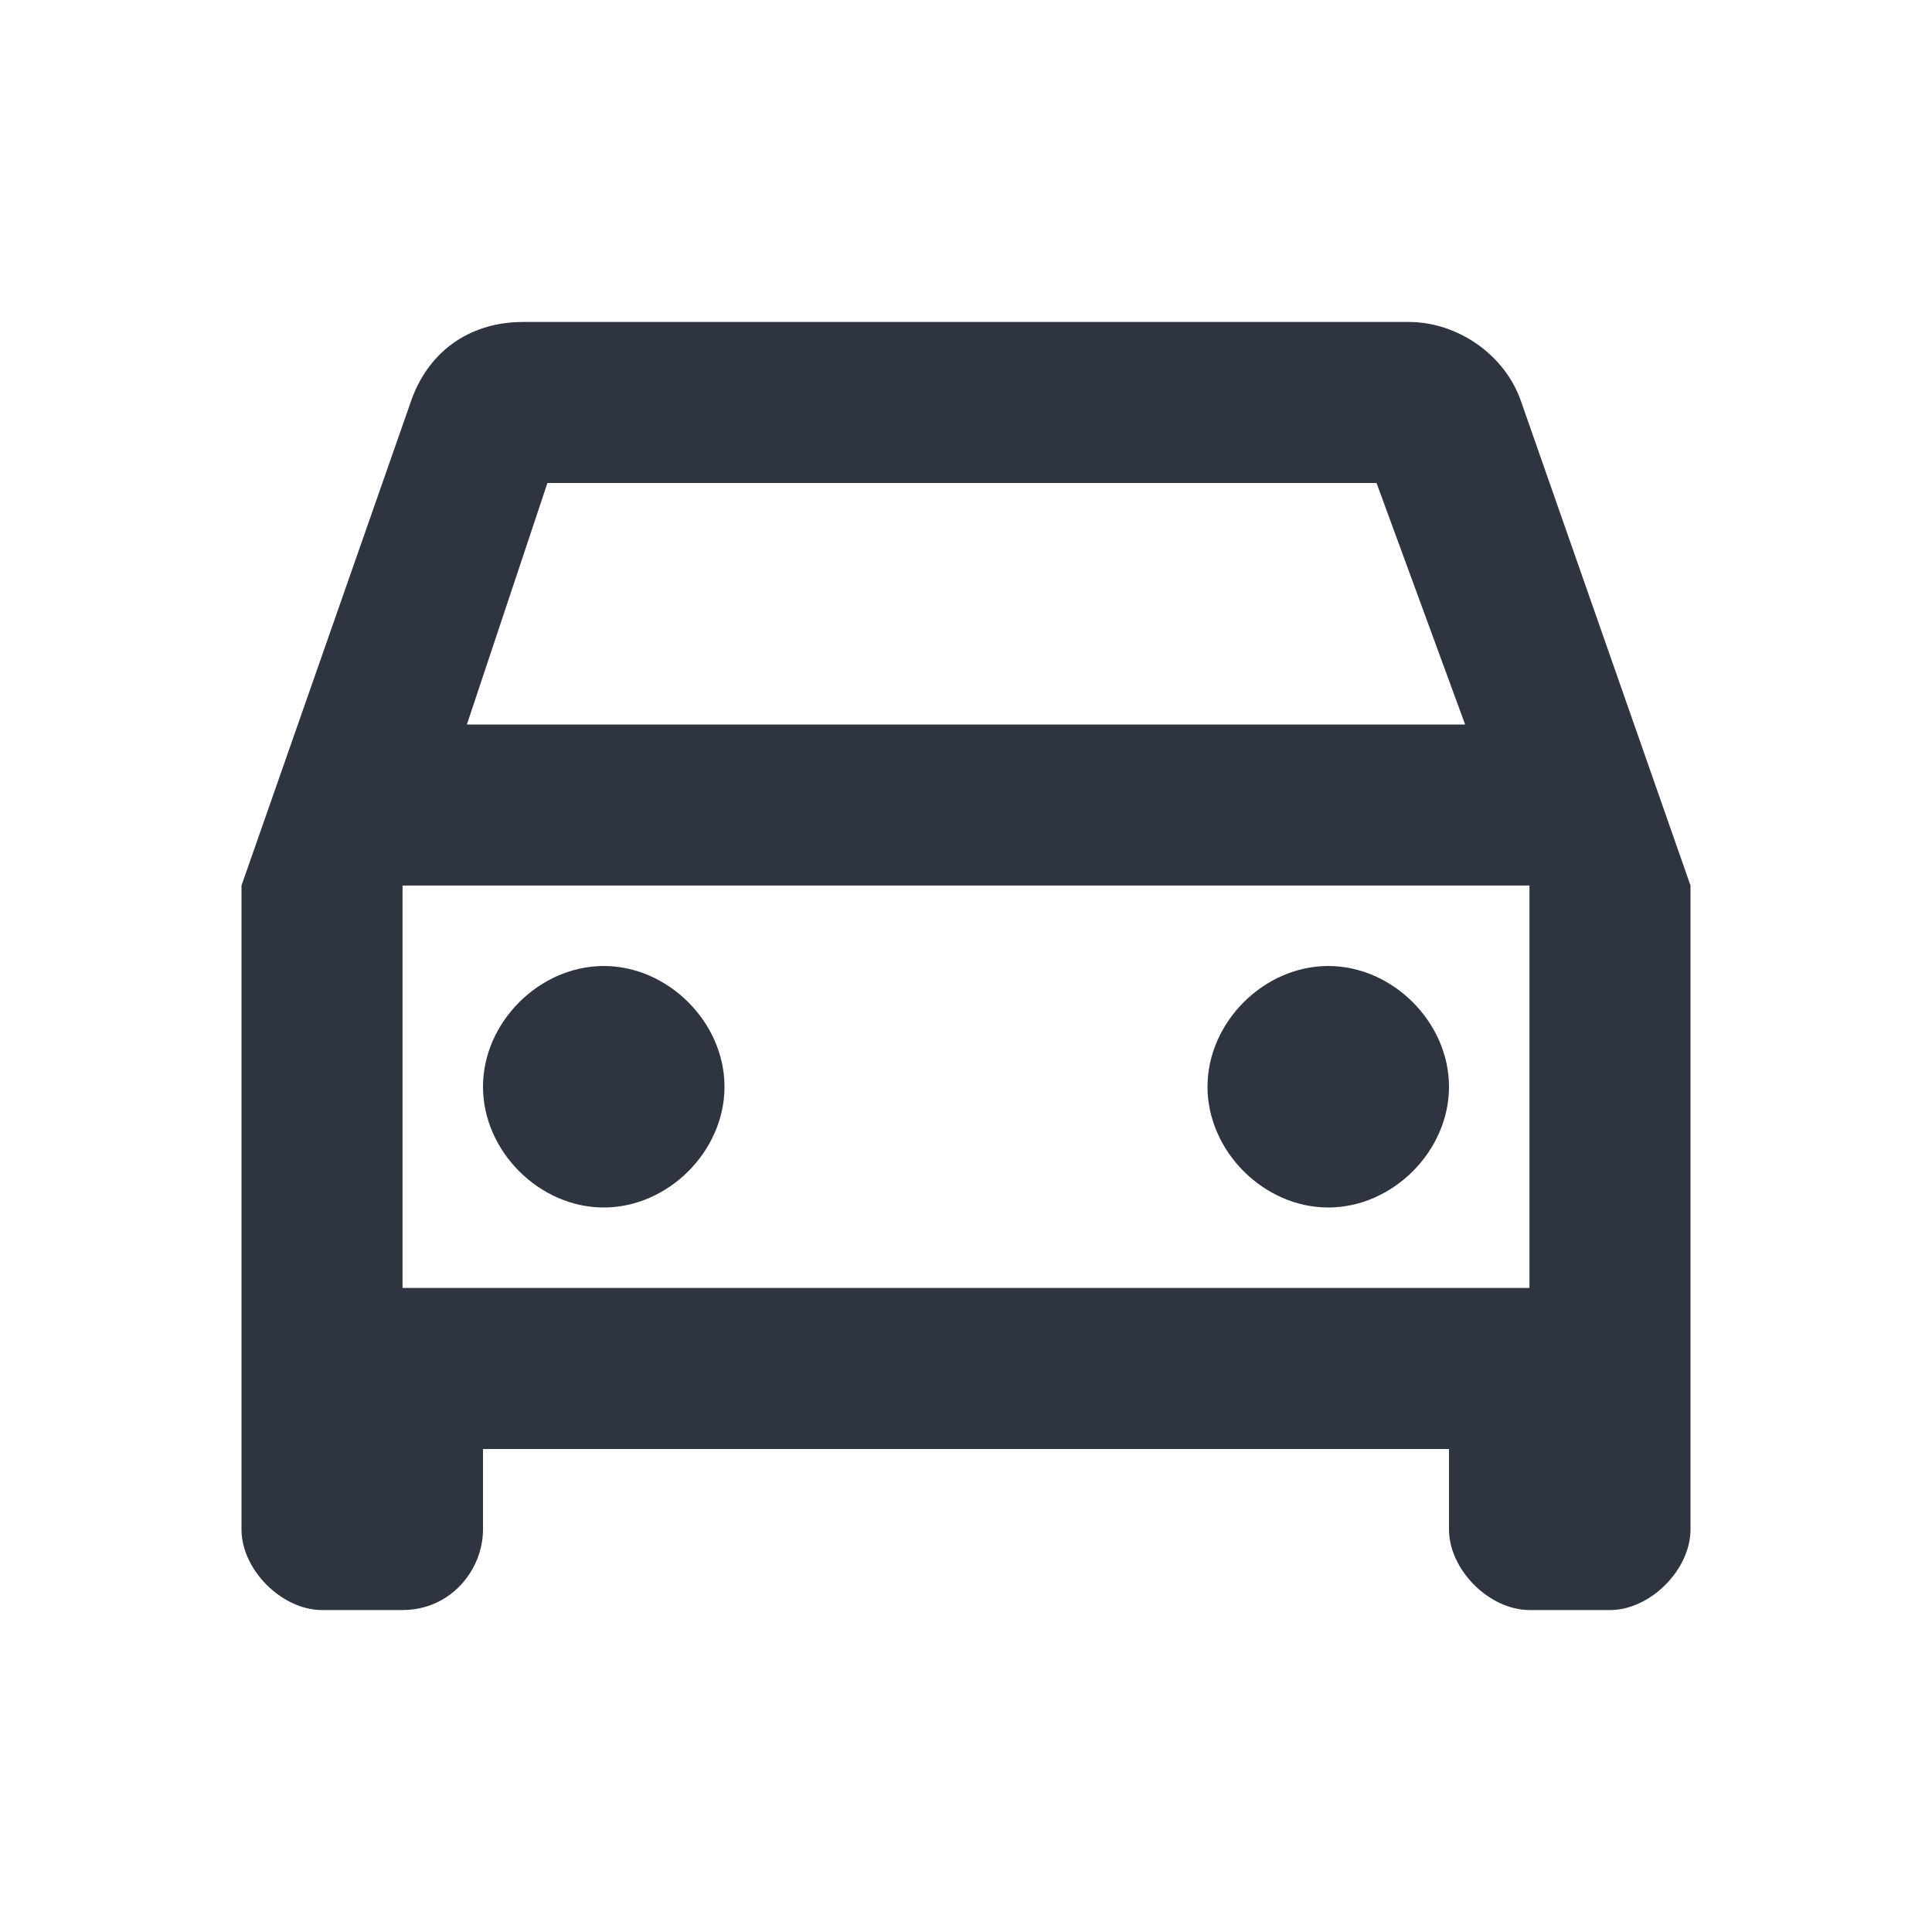 <svg width="20" height="20" viewBox="0 0 20 20" fill="none" xmlns="http://www.w3.org/2000/svg">
<path d="M15.75 4.167C15.583 3.667 15.083 3.333 14.583 3.333H5.417C4.833 3.333 4.417 3.667 4.25 4.167L2.5 9.167V15.833C2.5 16.25 2.917 16.667 3.333 16.667H4.167C4.667 16.667 5 16.25 5 15.833V15H15V15.833C15 16.25 15.417 16.667 15.833 16.667H16.667C17.083 16.667 17.5 16.25 17.5 15.833V9.167L15.75 4.167ZM5.667 5H14.25L15.167 7.5H4.833L5.667 5ZM15.833 13.333H4.167V9.167H15.833V13.333ZM6.25 10C6.917 10 7.5 10.583 7.5 11.25C7.5 11.917 6.917 12.5 6.25 12.5C5.583 12.5 5 11.917 5 11.25C5 10.583 5.583 10 6.25 10ZM13.75 10C14.417 10 15 10.583 15 11.25C15 11.917 14.417 12.5 13.75 12.5C13.083 12.5 12.5 11.917 12.5 11.25C12.5 10.583 13.083 10 13.75 10Z" fill="#2F3441"/>
</svg>

